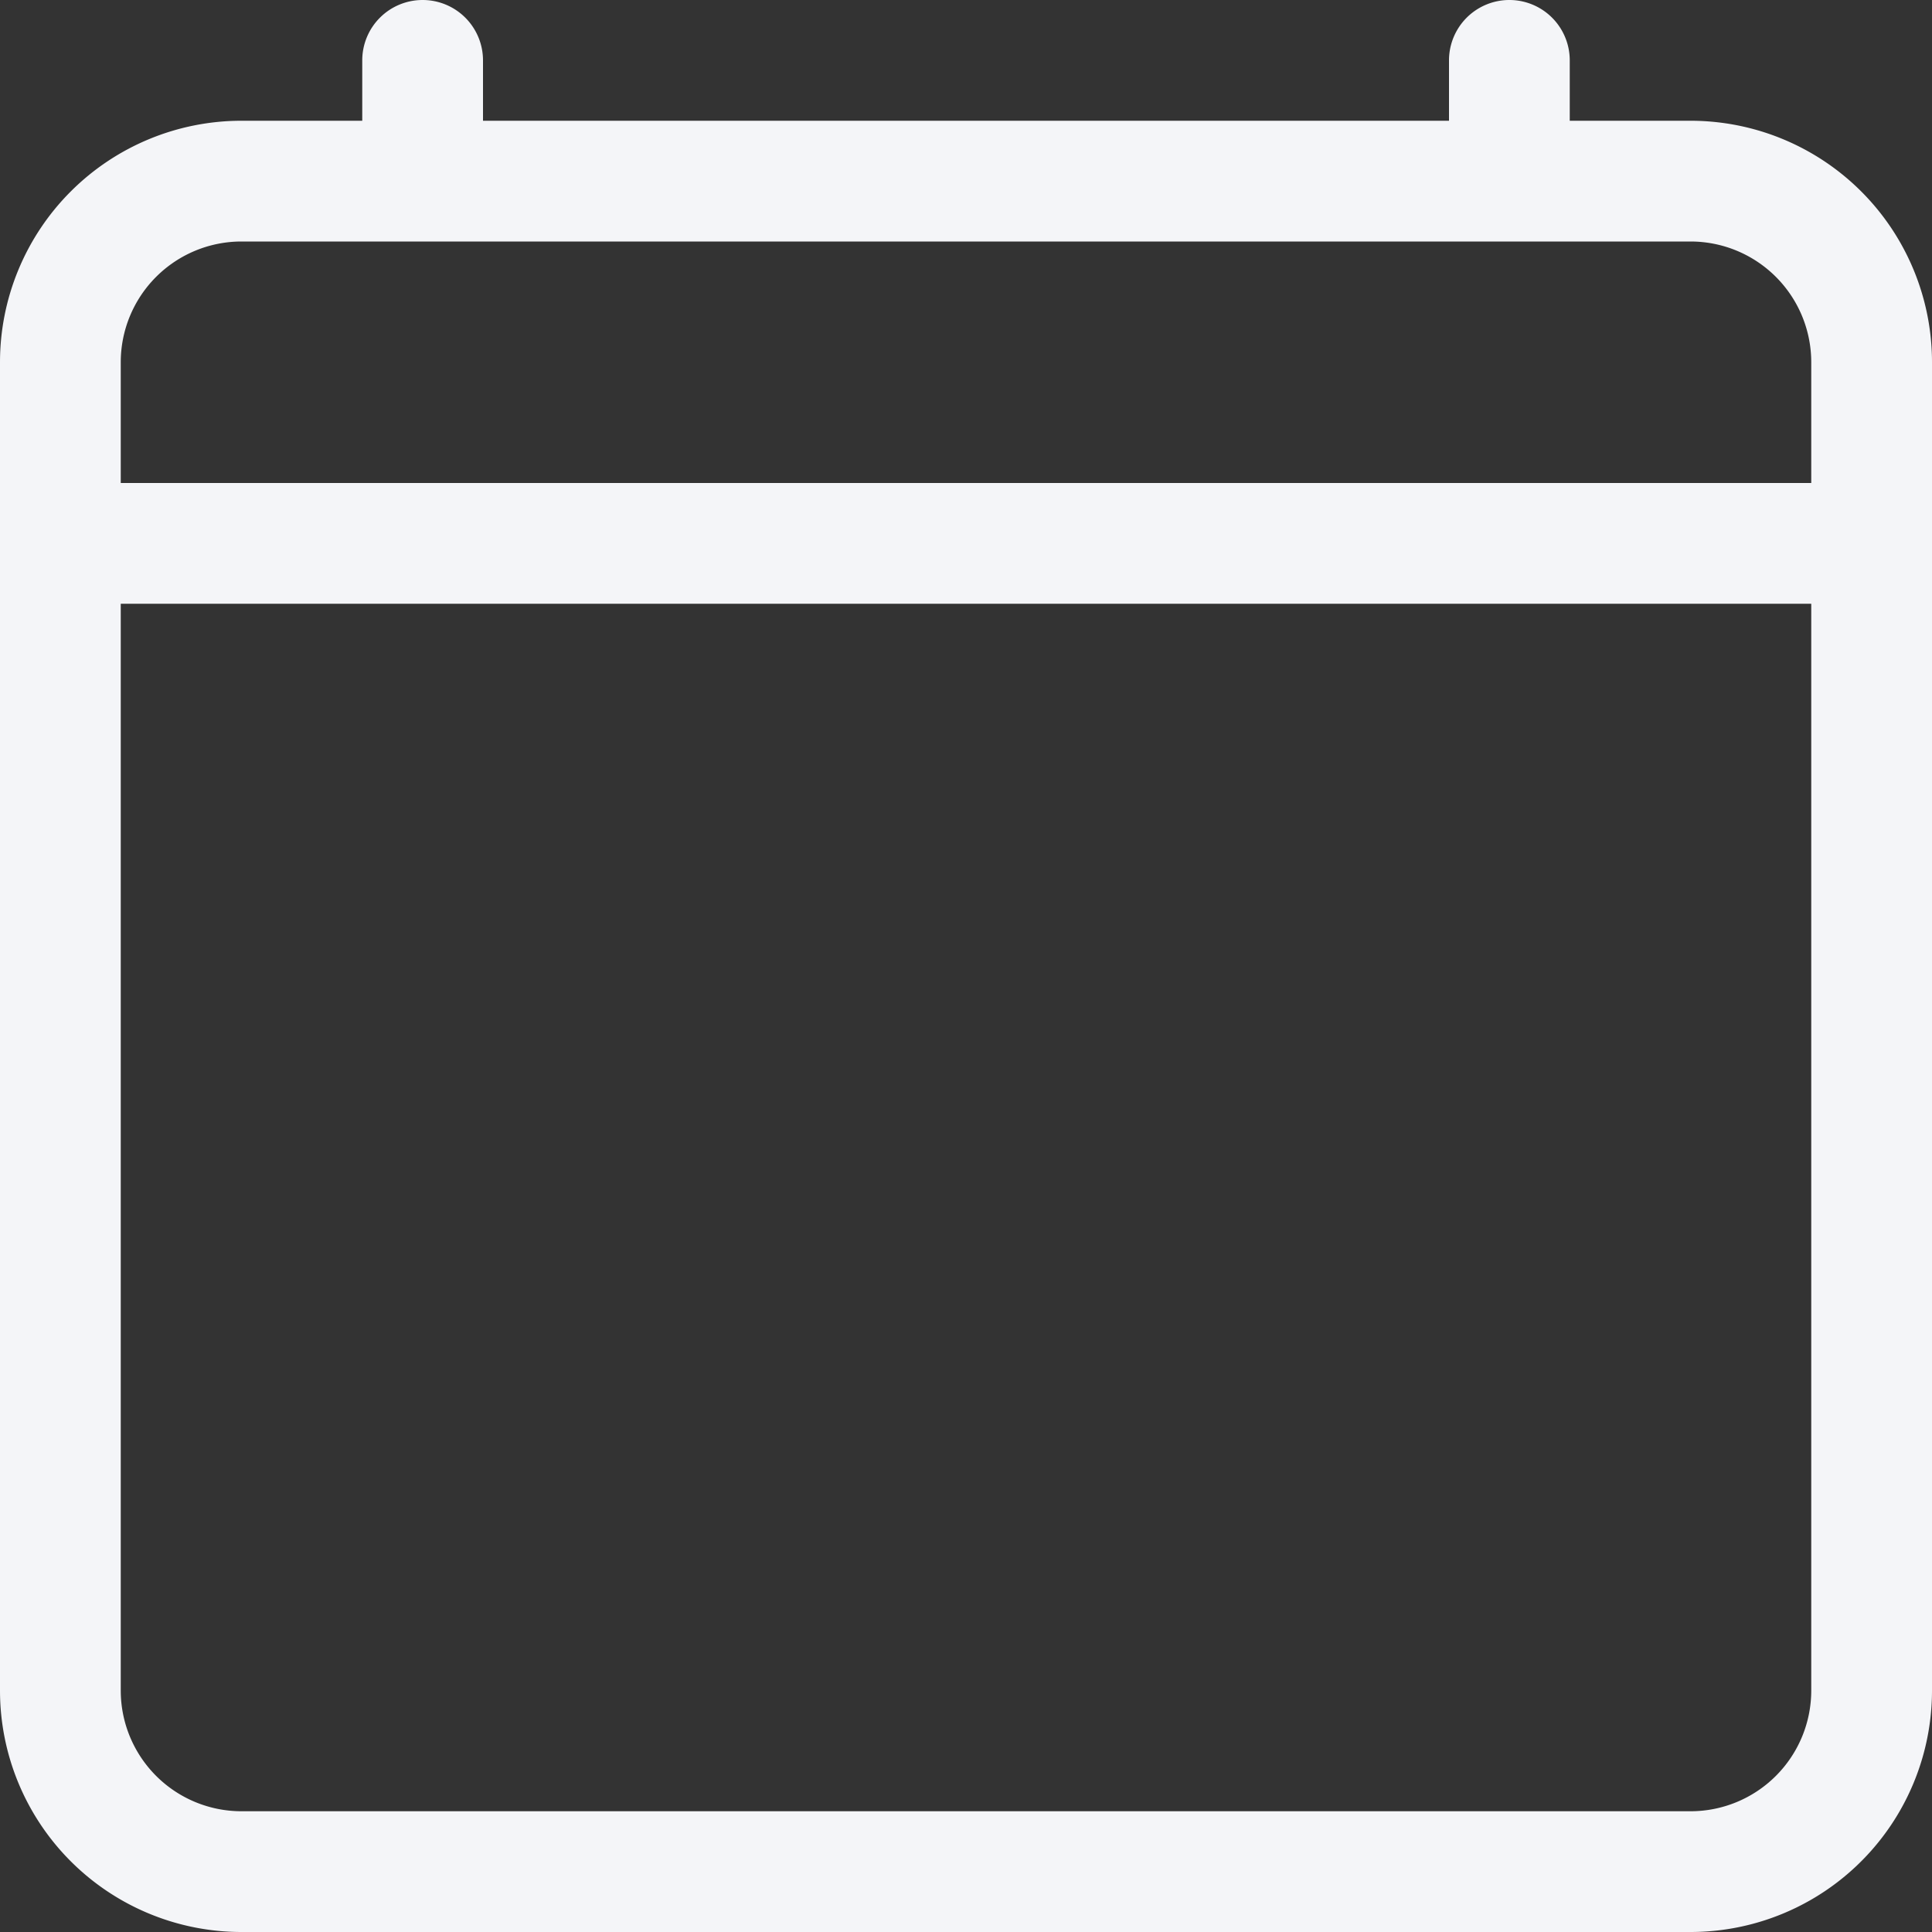 <svg xmlns="http://www.w3.org/2000/svg" width="16" height="16" fill="#f4f5f8" class="bi bi-calendar4" viewBox="0 0 16 16">
  <rect x="0" y="0" width="16" height="16" fill="#333333" stroke="none"/>
  <path d="M3.5 0a.5.5 0 0 1 .5.5V1h8V.5a.5.5 0 0 1 1 0V1h1a2 2 0 0 1 2 2v11a2 2 0 0 1-2 2H2a2 2 0 0 1-2-2V3a2 2 0 0 1 2-2h1V.5a.5.5 0 0 1 .5-.5zM2 2a1 1 0 0 0-1 1v1h14V3a1 1 0 0 0-1-1H2zm13 3H1v9a1 1 0 0 0 1 1h12a1 1 0 0 0 1-1V5z"/>
</svg>